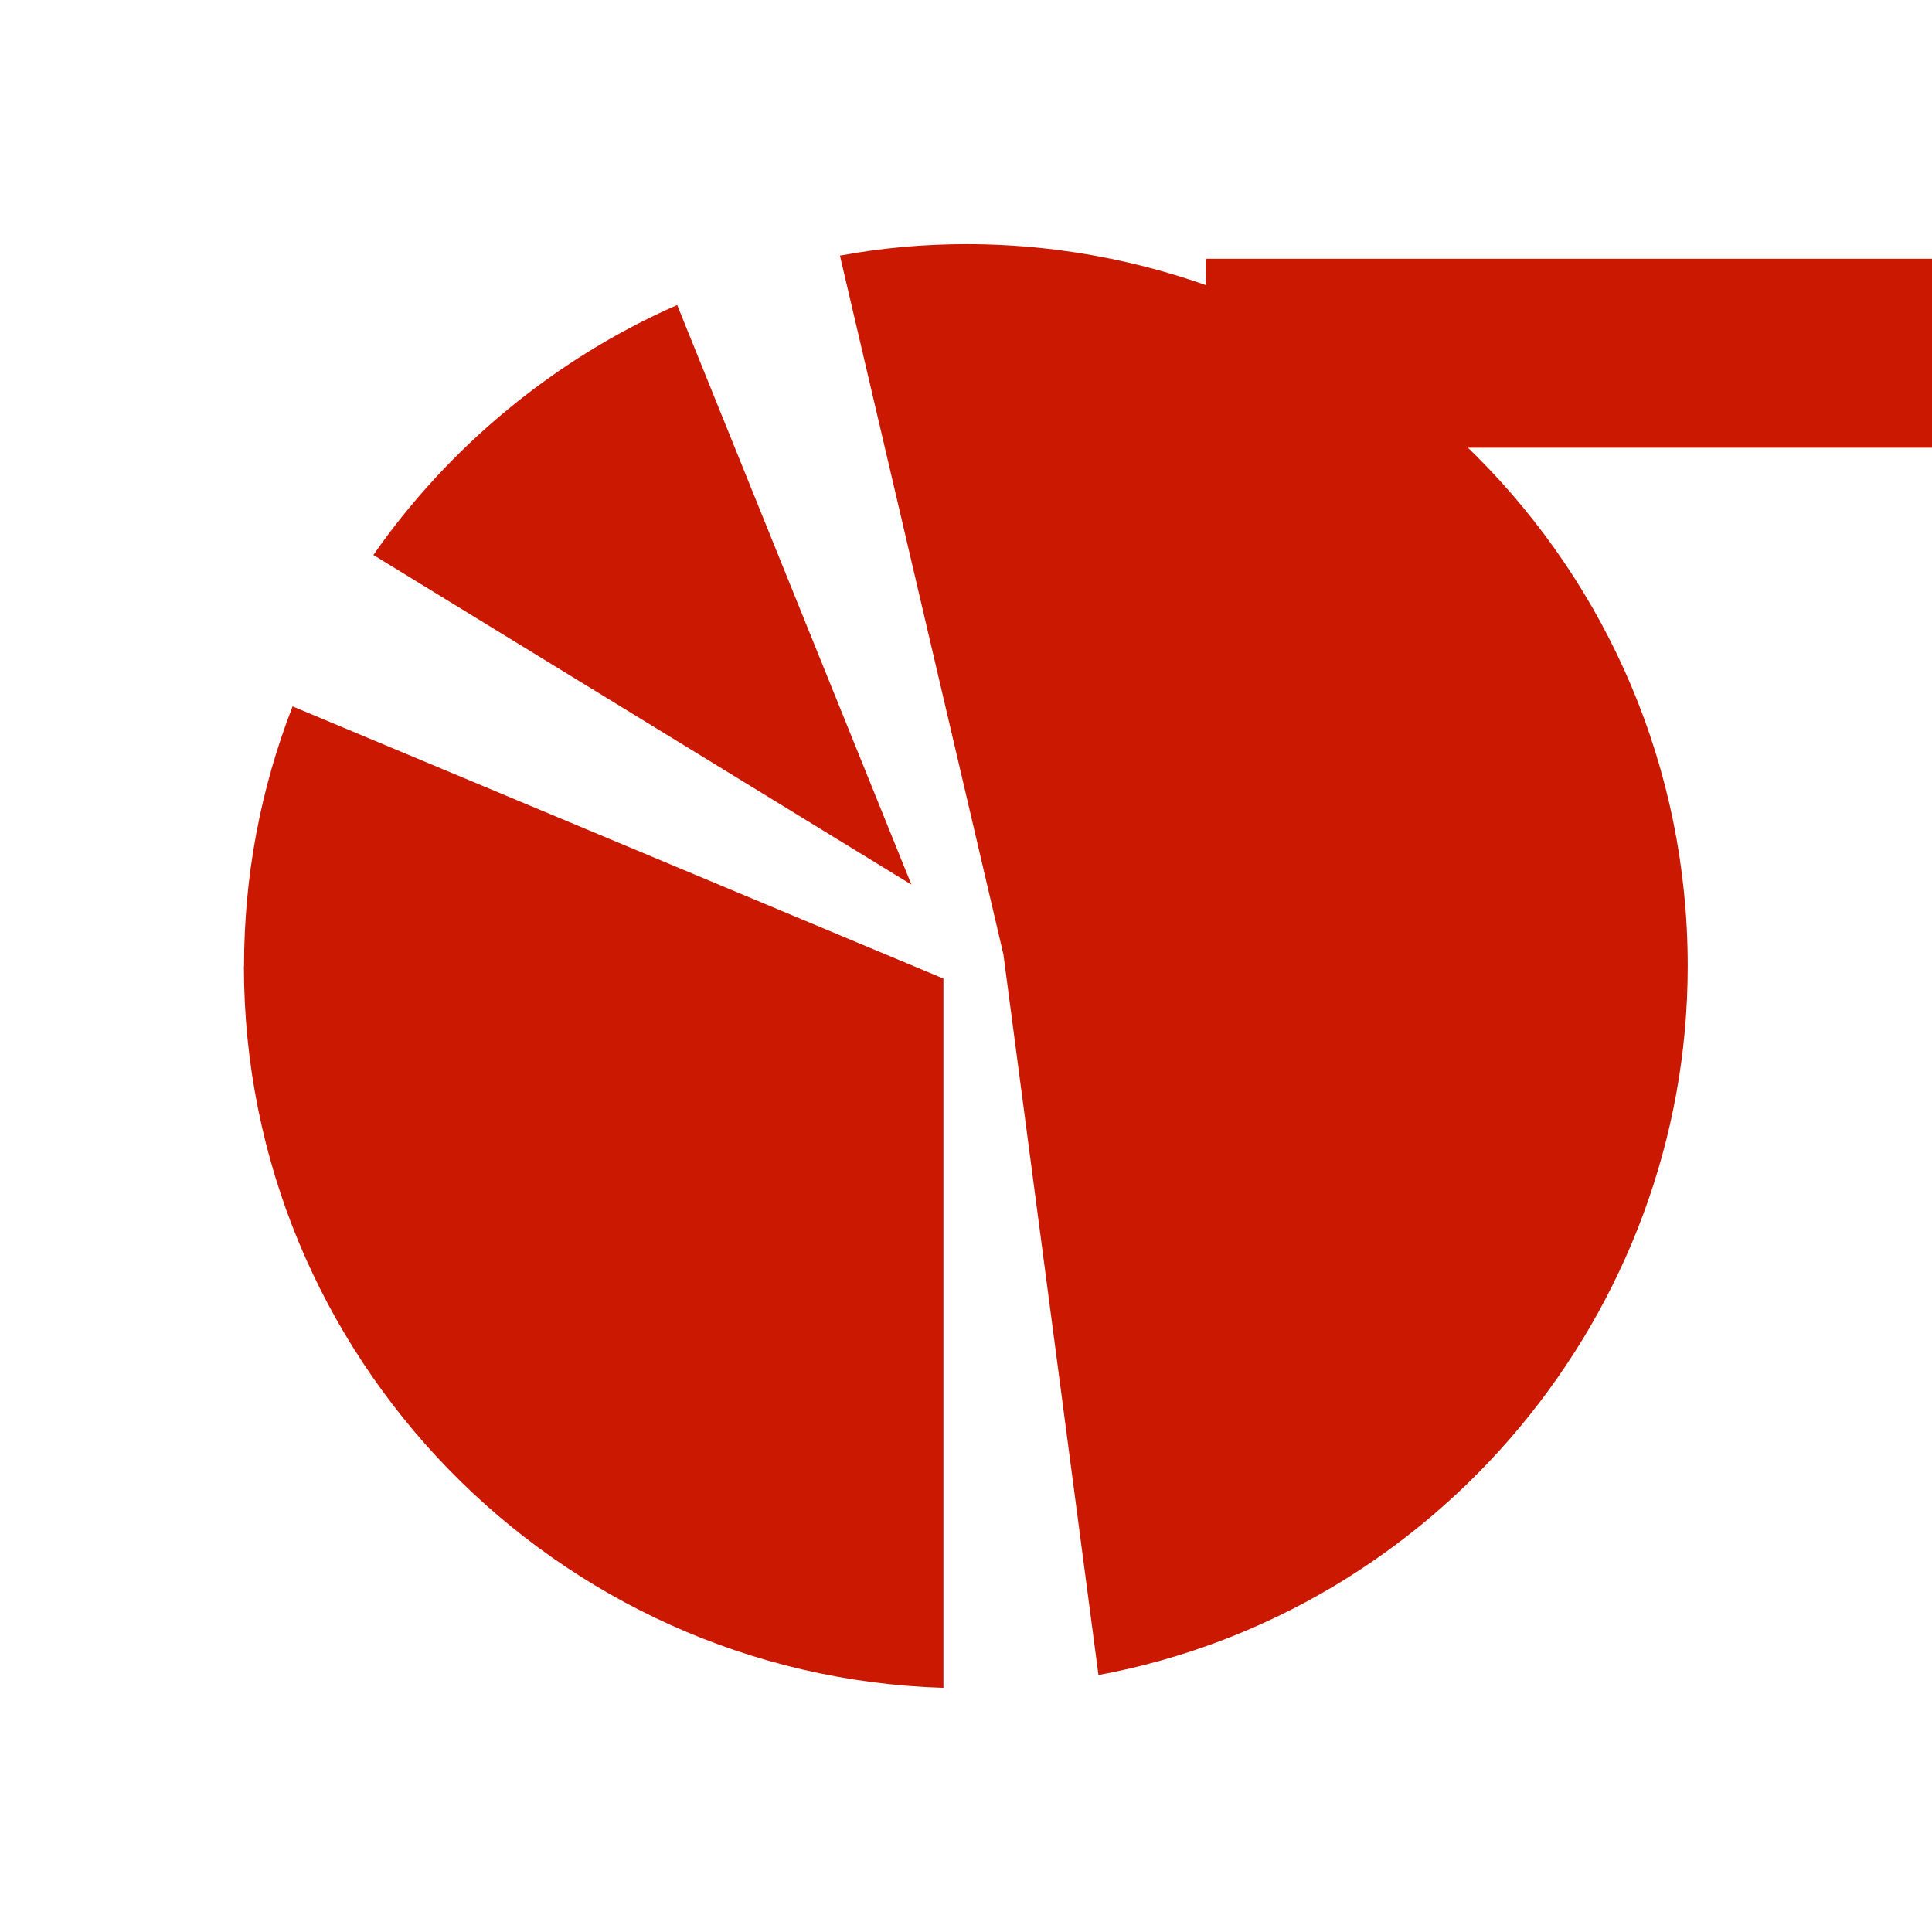 <svg width="16" height="16" xmlns="http://www.w3.org/2000/svg" viewBox="0 0 16 16" shape-rendering="geometricPrecision" fill="#cb1800"><defs><mask id="a"><rect fill="#fff" width="100%" height="100%"/><path fill="#000" d="M8.986 1.143H17v3.565H8.986z"/></mask></defs><path d="M9.986 2.143H16v1.565H9.986z"/><g mask="url(#a)"><path d="M2.02 8.002c0 3.234 2.583 5.877 5.793 5.976V8.104L2.423 5.85c-.267.688-.402 1.41-.402 2.152zM5.608 2.526c-1.006.442-1.886 1.166-2.516 2.07l4.456 2.73-1.94-4.8zM8 2.022c-.343 0-.693.03-1.044.095L8.31 7.905l.787 5.967c2.8-.52 4.88-3 4.88-5.87.002-3.298-2.68-5.98-5.977-5.98z"/></g></svg>